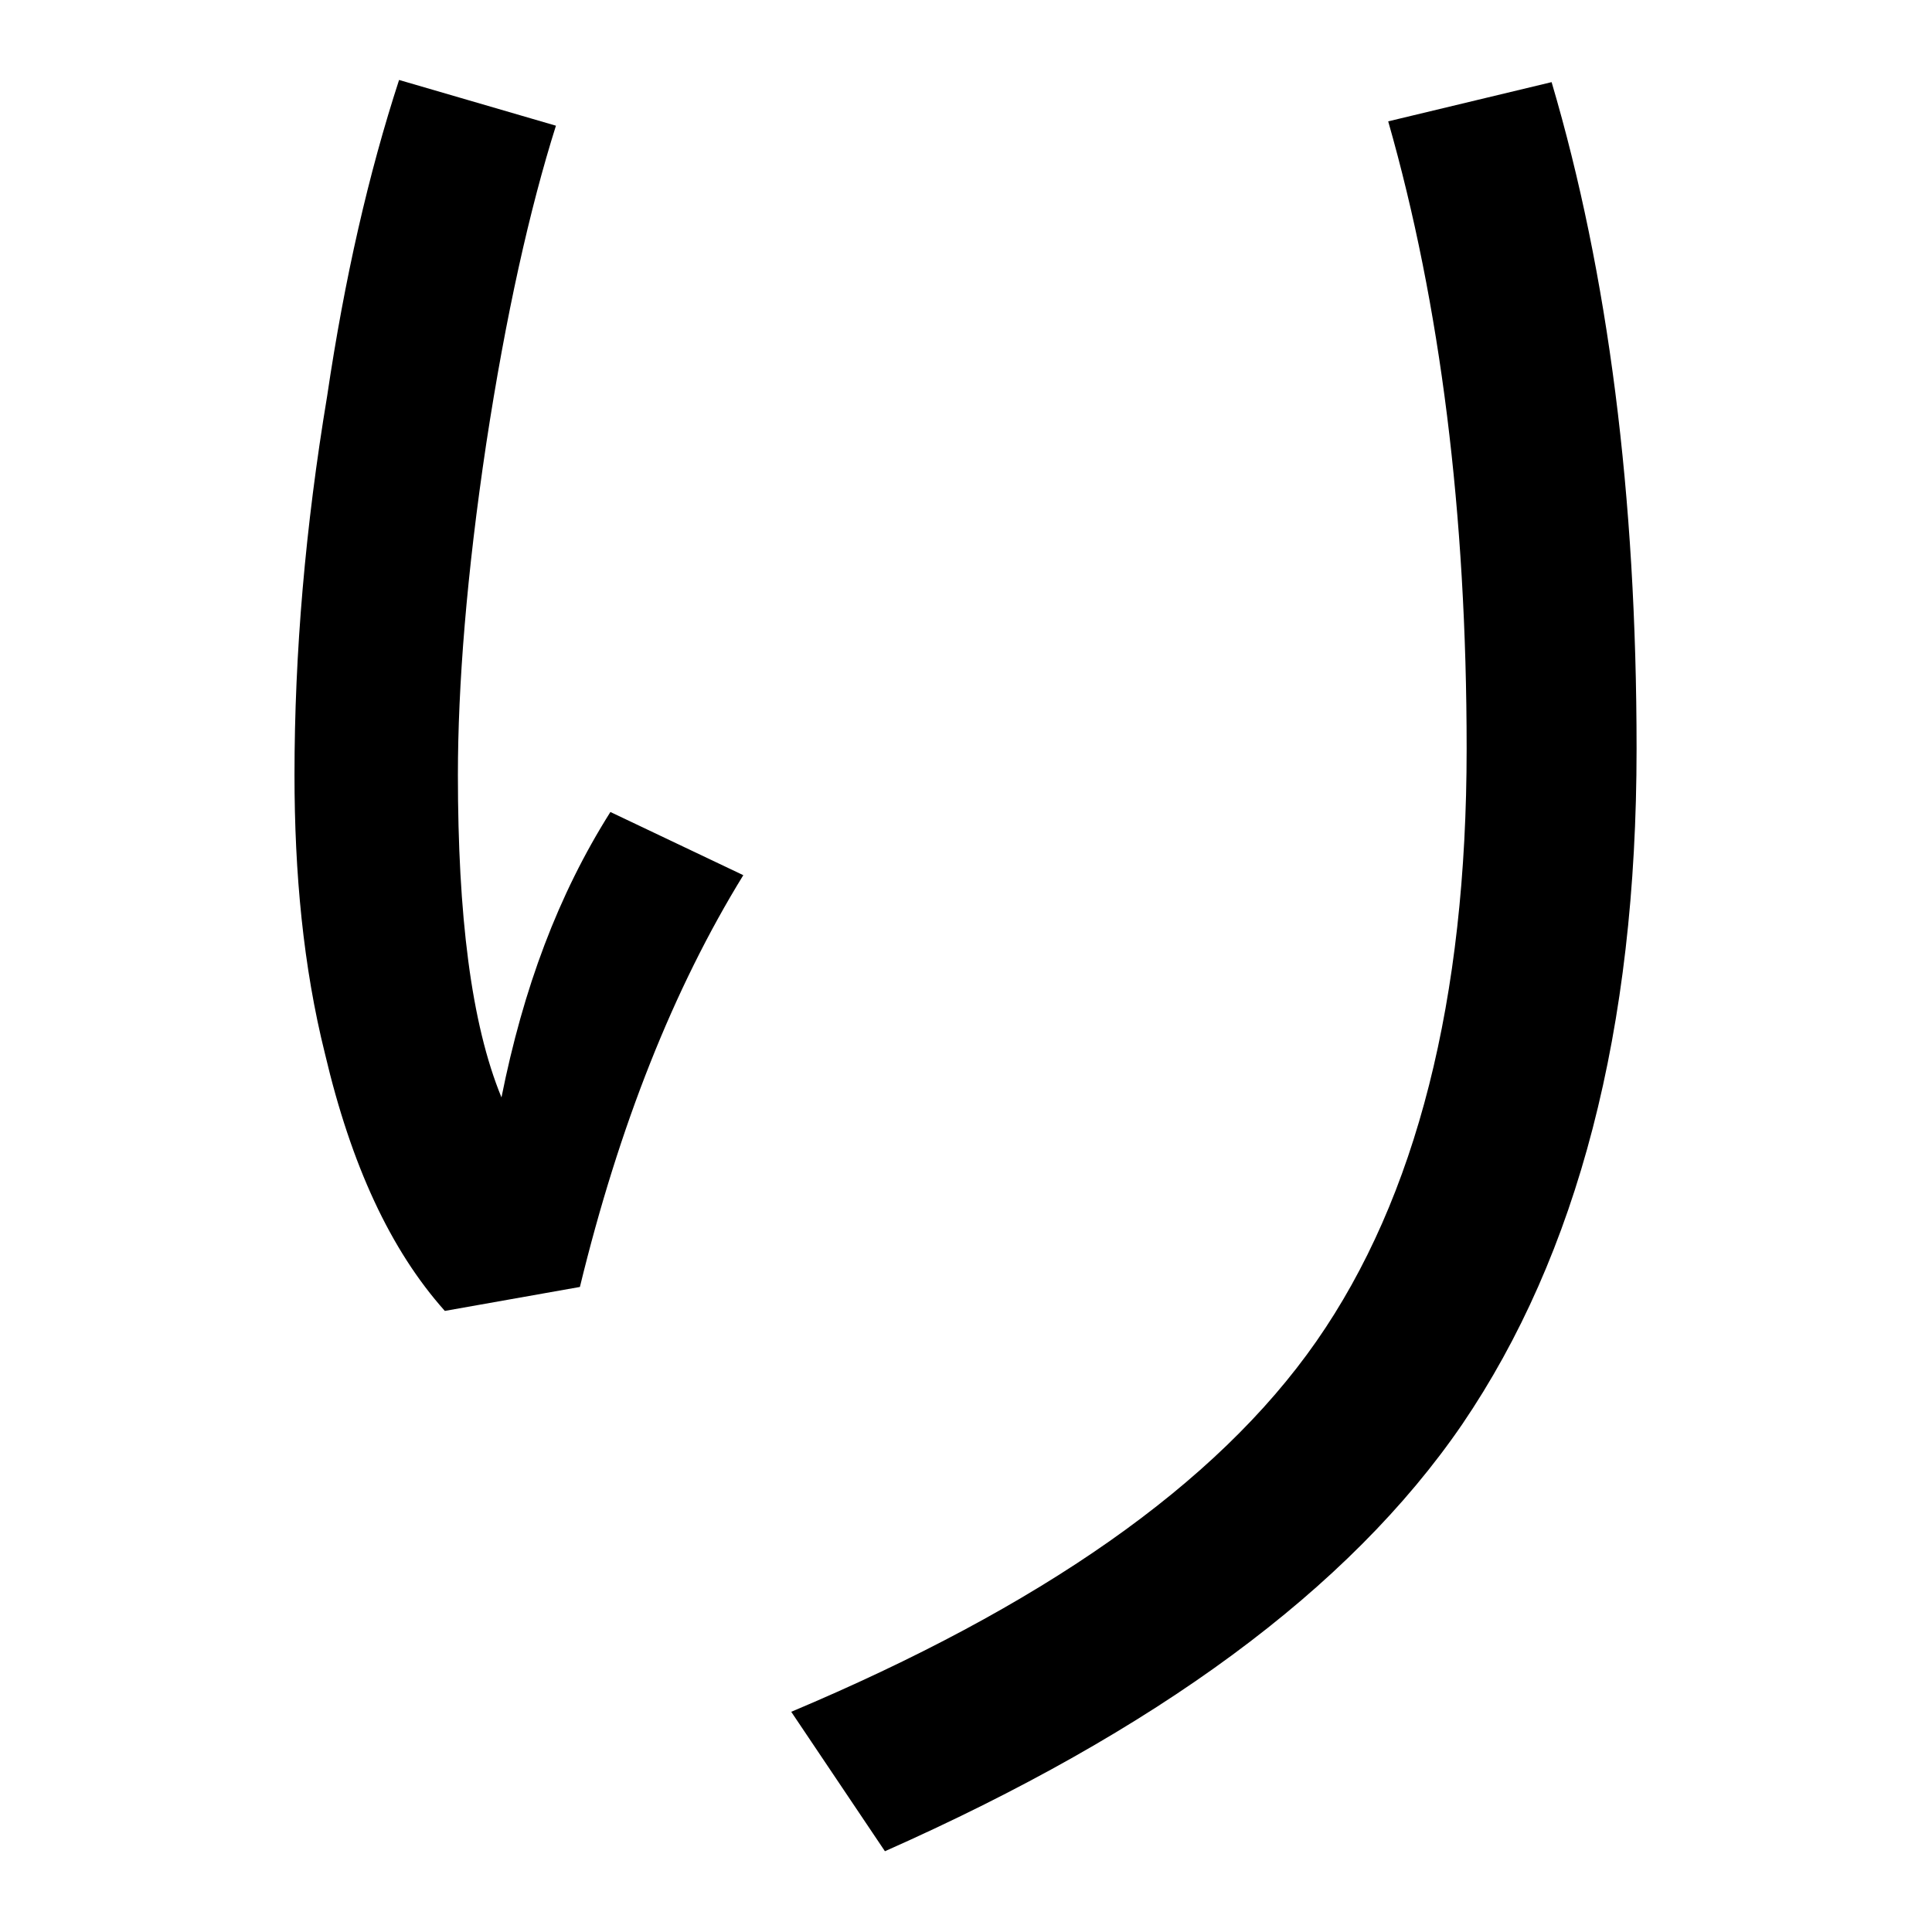 <svg width="100%" height="100%" viewBox="0 0 300 300" version="1.1" xmlns="http://www.w3.org/2000/svg" xmlns:xlink="http://www.w3.org/1999/xlink" xml:space="preserve" xmlns:serif="http://www.serif.com/" style="fill-rule:evenodd;clip-rule:evenodd;stroke-linejoin:round;stroke-miterlimit:2;">
    <g transform="matrix(1.782,0,0,1.782,-180.546,-137.878)">
        <path d="M236.52,84.53L222.281,87.947C226.838,103.894 229.116,122.119 229.116,142.623C229.116,164.455 224.749,181.731 216.016,194.261C207.284,206.791 191.906,217.422 170.263,226.535L178.427,238.685C201.968,228.244 218.864,215.904 228.736,201.475C238.798,186.667 243.924,167.113 243.924,142.623C243.924,120.6 241.456,101.236 236.52,84.53ZM136.091,84.34C133.433,92.503 131.345,101.616 129.826,111.867C127.928,123.258 126.978,134.269 126.978,144.901C126.978,153.444 127.738,161.607 129.636,169.201C131.914,178.883 135.332,186.287 140.078,191.603L151.848,189.515C155.265,175.466 160.012,163.506 166.087,153.634L154.506,148.128C149.95,155.342 146.912,163.506 145.014,172.998C142.356,166.543 141.217,157.051 141.217,144.901C141.217,137.117 141.976,127.435 143.685,116.044C145.393,104.843 147.482,95.541 149.76,88.326L136.091,84.34Z" fill="currentColor" />
    </g>
</svg>
